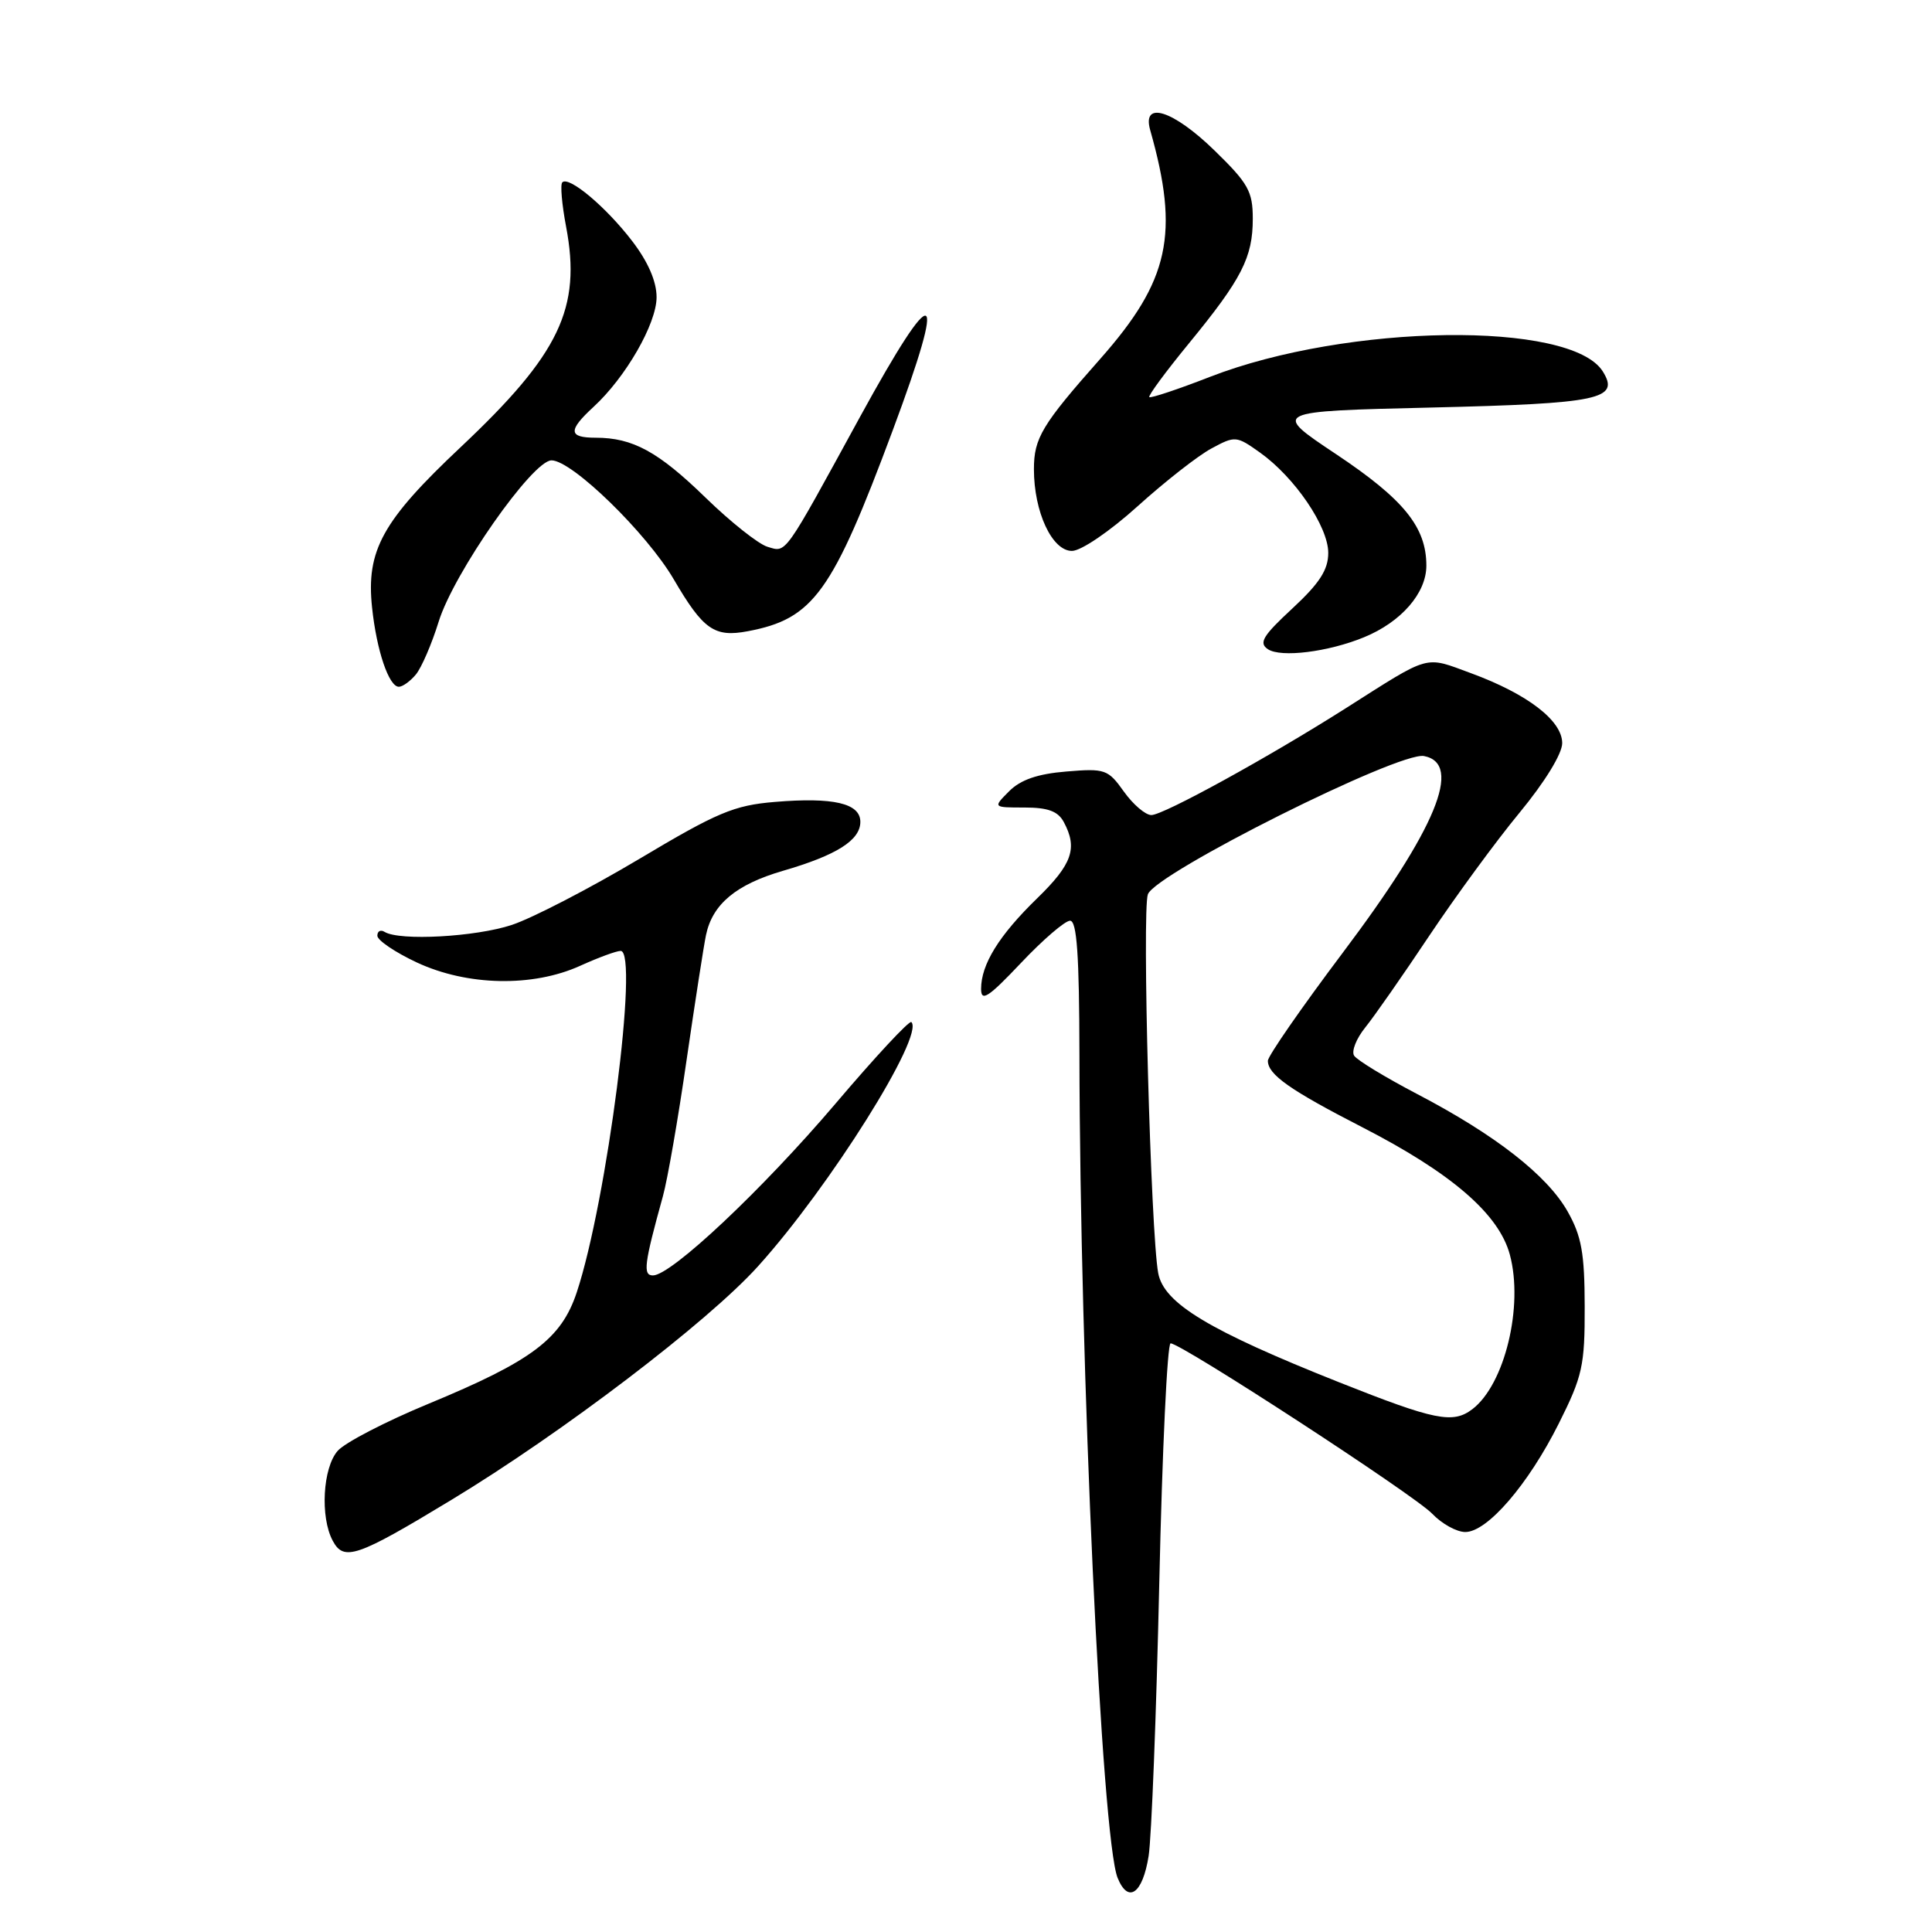 <?xml version="1.0" encoding="UTF-8" standalone="no"?>
<!DOCTYPE svg PUBLIC "-//W3C//DTD SVG 1.1//EN" "http://www.w3.org/Graphics/SVG/1.1/DTD/svg11.dtd" >
<svg xmlns="http://www.w3.org/2000/svg" xmlns:xlink="http://www.w3.org/1999/xlink" version="1.1" viewBox="0 0 256 256">
 <g >
 <path fill="currentColor"
d=" M 152.20 245.92 C 152.58 243.49 153.22 227.21 153.61 209.75 C 154.00 192.29 154.67 178.00 155.11 178.00 C 156.54 178.00 187.46 198.13 189.79 200.59 C 191.05 201.91 193.01 203.00 194.16 203.00 C 197.08 203.00 202.50 196.71 206.55 188.62 C 209.69 182.35 210.00 180.96 209.98 173.12 C 209.97 166.05 209.56 163.79 207.72 160.53 C 205.00 155.73 198.13 150.37 187.79 144.97 C 183.55 142.75 179.78 140.46 179.42 139.87 C 179.06 139.28 179.72 137.61 180.90 136.15 C 182.08 134.69 185.90 129.22 189.38 124.00 C 192.87 118.78 198.25 111.43 201.36 107.67 C 204.70 103.62 207.00 99.87 207.00 98.47 C 207.00 95.48 202.39 91.95 194.91 89.20 C 188.67 86.91 189.68 86.63 178.33 93.84 C 168.06 100.36 154.16 108.00 152.56 108.00 C 151.78 108.00 150.14 106.60 148.92 104.89 C 146.82 101.94 146.43 101.80 141.29 102.23 C 137.50 102.54 135.23 103.32 133.72 104.84 C 131.56 107.00 131.56 107.00 135.74 107.00 C 138.86 107.00 140.19 107.49 140.96 108.93 C 142.82 112.40 142.08 114.51 137.42 119.04 C 132.36 123.96 130.00 127.79 130.00 131.04 C 130.00 132.79 130.96 132.17 135.29 127.59 C 138.19 124.52 141.12 122.00 141.79 122.00 C 142.69 122.00 143.01 126.52 143.03 139.75 C 143.09 181.37 145.98 243.61 148.09 248.83 C 149.49 252.29 151.41 250.93 152.20 245.92 Z  M 59.72 198.80 C 74.46 189.89 93.79 175.17 100.45 167.78 C 109.93 157.28 122.53 137.20 120.76 135.43 C 120.50 135.17 115.97 140.04 110.69 146.26 C 100.99 157.66 88.94 169.00 86.52 169.00 C 85.16 169.00 85.35 167.49 87.84 158.50 C 88.45 156.30 89.86 148.20 90.97 140.50 C 92.09 132.80 93.25 125.32 93.55 123.89 C 94.41 119.80 97.54 117.19 103.77 115.38 C 110.86 113.32 114.00 111.33 114.00 108.90 C 114.00 106.44 110.43 105.61 102.66 106.26 C 97.25 106.71 95.05 107.64 84.66 113.84 C 78.14 117.72 70.57 121.64 67.84 122.55 C 63.04 124.15 52.94 124.70 50.96 123.48 C 50.43 123.15 50.00 123.38 50.00 123.99 C 50.00 124.59 52.36 126.19 55.25 127.54 C 61.93 130.65 70.59 130.82 76.86 127.98 C 79.26 126.89 81.68 126.00 82.24 126.00 C 84.69 126.00 80.42 159.20 76.42 171.25 C 74.37 177.42 70.49 180.34 56.75 186.02 C 51.11 188.35 45.71 191.15 44.75 192.24 C 42.77 194.48 42.40 201.02 44.09 204.16 C 45.56 206.92 47.29 206.33 59.72 198.80 Z  M 55.11 89.37 C 55.85 88.47 57.21 85.33 58.12 82.39 C 60.11 75.94 70.56 61.00 73.08 61.00 C 75.80 61.00 85.69 70.63 89.28 76.77 C 93.18 83.44 94.66 84.48 99.09 83.64 C 107.79 82.00 110.27 78.55 118.30 57.00 C 125.61 37.39 124.07 36.77 113.95 55.25 C 103.74 73.92 104.25 73.21 101.69 72.45 C 100.49 72.09 96.80 69.16 93.50 65.95 C 87.23 59.85 83.85 58.00 78.93 58.00 C 75.31 58.00 75.24 57.05 78.64 53.92 C 82.91 50.00 87.00 42.89 87.00 39.38 C 87.00 37.28 85.87 34.68 83.75 31.92 C 80.30 27.42 75.38 23.29 74.51 24.16 C 74.22 24.44 74.45 27.08 75.01 30.03 C 77.06 40.84 74.16 46.90 61.03 59.26 C 50.66 69.02 48.50 72.93 49.30 80.49 C 49.90 86.20 51.53 91.00 52.85 91.00 C 53.35 91.00 54.36 90.27 55.11 89.37 Z  M 180.74 84.44 C 185.67 82.42 189.00 78.59 189.00 74.95 C 189.00 69.84 186.01 66.16 177.01 60.16 C 168.52 54.50 168.52 54.50 189.71 54.00 C 211.98 53.47 214.68 52.91 212.38 49.22 C 208.17 42.48 178.51 42.88 160.34 49.93 C 156.09 51.59 152.46 52.79 152.29 52.62 C 152.11 52.44 154.47 49.24 157.53 45.51 C 164.55 36.95 166.00 34.11 166.00 28.98 C 166.00 25.36 165.40 24.29 160.93 19.94 C 155.44 14.59 151.28 13.28 152.41 17.25 C 156.31 30.99 154.96 37.18 145.79 47.55 C 138.06 56.28 137.00 58.05 137.00 62.17 C 137.00 67.83 139.40 73.00 142.04 73.00 C 143.24 73.00 147.04 70.42 150.74 67.08 C 154.35 63.82 158.75 60.37 160.53 59.42 C 163.66 57.73 163.83 57.74 166.96 59.97 C 171.56 63.25 176.00 69.77 176.00 73.26 C 176.00 75.50 174.85 77.28 171.25 80.62 C 167.33 84.25 166.76 85.19 168.00 86.02 C 169.72 87.17 176.00 86.39 180.74 84.44 Z  M 177.44 183.16 C 160.17 176.29 154.22 172.70 153.47 168.70 C 152.48 163.40 151.31 120.65 152.10 118.50 C 153.13 115.69 185.39 99.54 188.69 100.18 C 193.87 101.18 190.30 109.81 177.88 126.30 C 172.45 133.52 168.00 139.94 168.00 140.56 C 168.00 142.38 170.92 144.44 180.50 149.36 C 192.34 155.44 198.61 160.86 200.06 166.24 C 201.90 173.07 199.39 183.44 195.10 186.72 C 192.51 188.69 190.15 188.21 177.44 183.16 Z "/>
</g>
</svg>